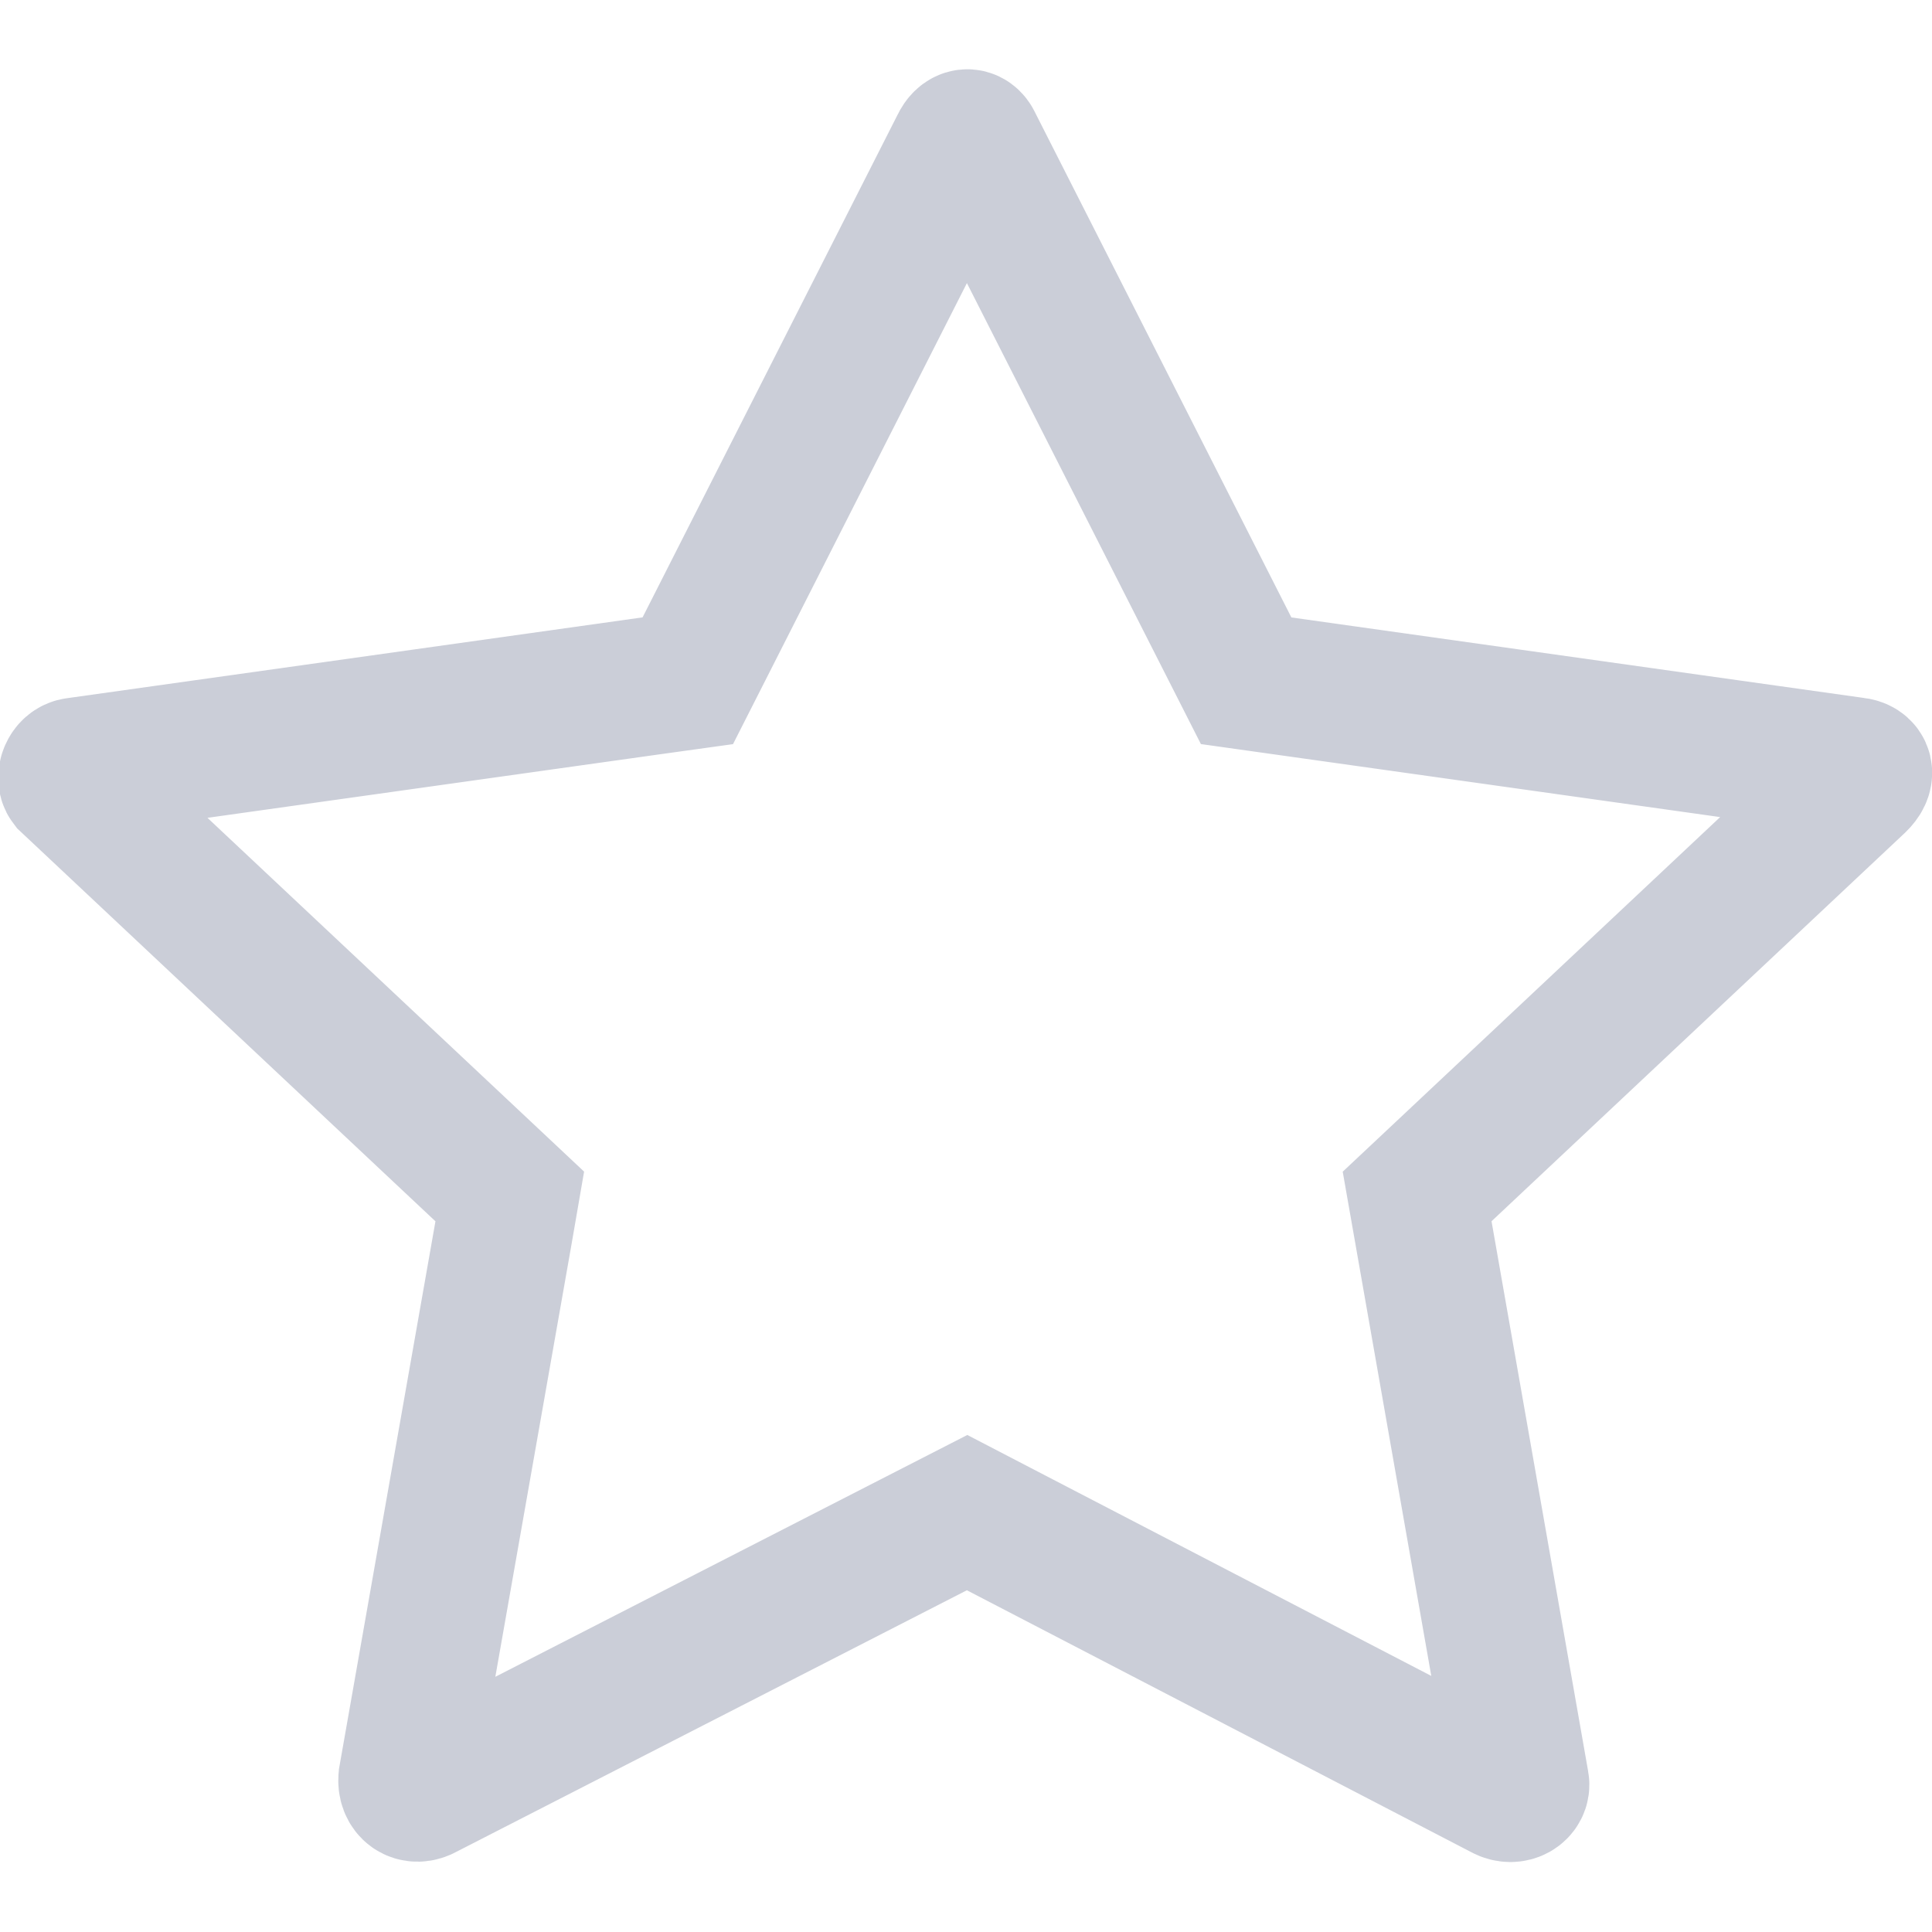 <?xml version="1.0" encoding="UTF-8"?>
<svg width="14px" height="14px" viewBox="0 0 14 14" version="1.1" xmlns="http://www.w3.org/2000/svg" xmlns:xlink="http://www.w3.org/1999/xlink">
    <!-- Generator: Sketch 58 (84663) - https://sketch.com -->
    <title>单赛事收藏_灰</title>
    <desc>Created with Sketch.</desc>
    <g id="单赛事收藏_灰" stroke="none" stroke-width="1" fill="none" fill-rule="evenodd">
        <g id="icon/icon_Favorite_normal">
            <g>
                <g>
                    <rect id="矩形" fill="#000000" fill-rule="nonzero" opacity="0" x="0" y="0" width="14" height="14"></rect>
                    <path d="M7.061,1.054 L7.052,1.036 C7.03,0.988 6.983,0.988 6.952,1.054 L4.984,4.933 L4.725,4.969 L0.552,5.555 C0.497,5.561 0.473,5.636 0.496,5.666 L3.694,8.67 L3.648,8.936 L2.952,12.887 C2.944,12.972 3.007,13.016 3.077,12.975 L7.008,10.961 L7.237,11.08 L10.896,12.98 C10.963,13.016 11.026,12.971 11.016,12.923 L10.269,8.67 L10.466,8.485 L13.461,5.671 C13.524,5.61 13.51,5.56 13.439,5.553 L9.03,4.933 L7.061,1.054 Z" id="路径" stroke="#CBCED8" fill-rule="nonzero"></path>
                </g>
            </g>
        </g>
    </g>
</svg>
